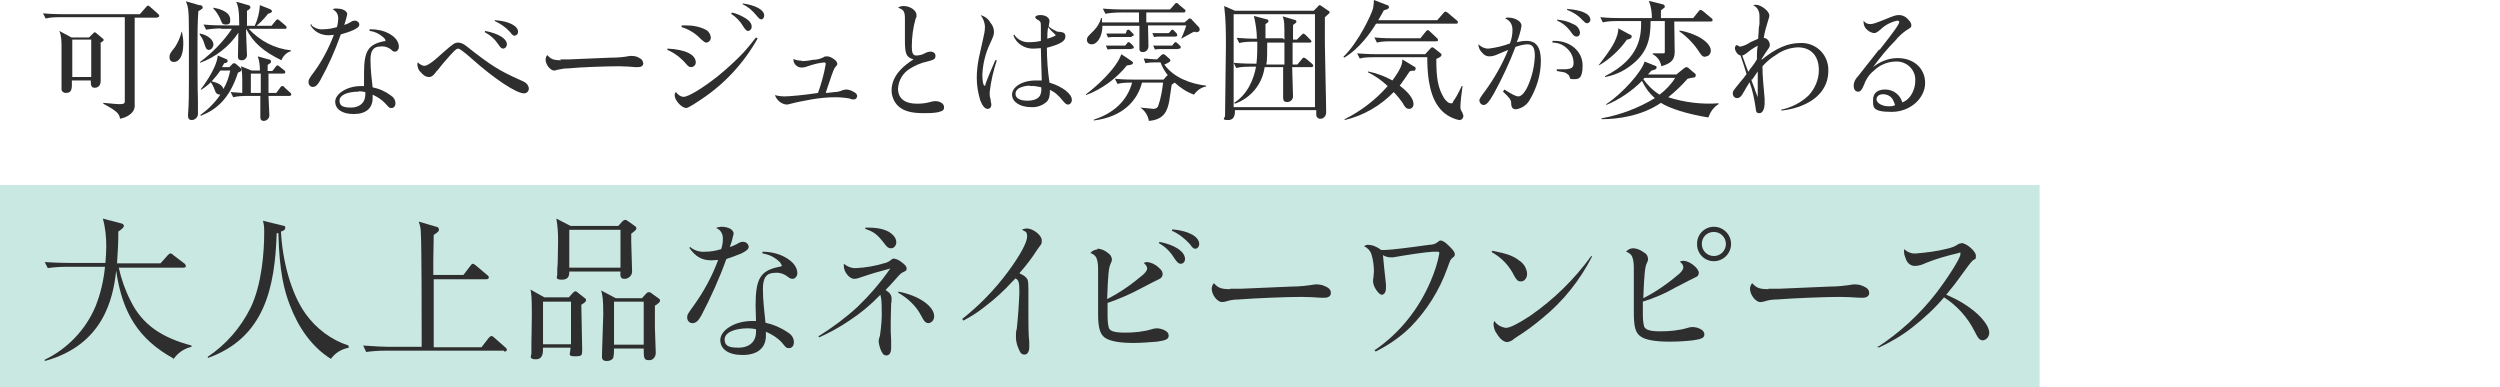 <?xml version="1.0" encoding="UTF-8"?>
<svg id="_レイヤー_1" data-name="レイヤー 1" xmlns="http://www.w3.org/2000/svg" version="1.1" viewBox="0 0 581 90">
  <defs>
    <style>
      .cls-1 {
        fill: #c9e8e2;
      }

      .cls-1, .cls-2 {
        stroke-width: 0px;
      }

      .cls-2 {
        fill: #2e2e2e;
      }
    </style>
  </defs>
  <g id="_グループ_434" data-name="グループ 434">
    <rect id="_長方形_120" data-name="長方形 120" class="cls-1" y="43" width="474" height="47"/>
    <g id="_グループ_260" data-name="グループ 260">
      <path id="_パス_869" data-name="パス 869" class="cls-2" d="M36.7,4.1h-5.4c0,1.6,0,20.3,0,20.7-.2,1.7-2,2.5-3.4,2.8-.2-1-.3-1.6-3.9-3.5v-.2c.4,0,2.8.3,3.6.3s1.3,0,1.4-.5c0-.4,0-6.4,0-7.4,0-2,0-10.5,0-12.3h-14.8c-1.2,0-2.4,0-3.6.3l-.6-1.2c2.1.2,4.4.2,4.7.2h17.8l1.4-1.6c.2-.2.3-.4.5-.4s.3.2.5.3l1.8,1.6c.2.2.3.3.3.5,0,.3-.3.3-.5.3M23.4,10c0,.9,0,3.7,0,4.6s0,3.6,0,4.2c0,1.5-1.1,1.6-1.4,1.6-.9,0-.9-.8-.9-1.7h-4.4c0,1.6.2,2.9-1.4,2.9-.5,0-.9-.3-1-.7,0,0,0-.1,0-.2,0-.2,0-1.4,0-1.6,0-3.1,0-5.5,0-8,0-1.3,0-2.7-.5-3.9l2.8,1.5h4.1l.8-.8c.2-.2.4-.4.5-.4s.2,0,.5.3l1.2,1c.2.2.4.3.4.5s-.5.5-1.1.9M21.2,9.2h-4.4v8.7h4.4v-8.7Z"/>
      <path id="_パス_870" data-name="パス 870" class="cls-2" d="M42.3,7.5c.2.9.3,1.7.3,2.6,0,3.2-1.1,4.3-2.2,4.3-.6,0-1-.4-1-1,0,0,0-.1,0-.2,0-.6.1-.8,1.3-2.3.7-1.1,1.2-2.3,1.5-3.5h.2ZM46.5,1.2c.3,0,.6.2.6.5s0,.3-1,.9c-.2,2.6-.2,5.3-.2,7.9,0,4.9,0,9.5.1,13,0,.8,0,2.2,0,3,0,.7-.6,1.3-1.3,1.4,0,0,0,0-.1,0-.5,0-.9-.2-.9-1s0-.2,0-.3c.2-2.4.2-5.1.2-7.5s0-10.3,0-12c0-5-.2-5.6-.7-6.8l3.1.9ZM46.5,7.8c2,.4,3.1,1.6,3.1,2.5,0,.6-.4,1.2-1,1.3,0,0,0,0,0,0-.7,0-.8-.5-1.2-1.7-.2-.7-.6-1.3-1-1.9v-.2ZM46.6,26.7c1.8-1.3,3.4-2.9,4.6-4.7-.5,0-.9-.2-1.1-.6-.3-.8-.6-1.6-1.1-2.3-.7.7-1.5,1.3-2.3,1.8v-.2c0,0,3.7-4.7,3.9-7.8l1.9.8c.2,0,.4.2.4.5s-.2.4-.8.5c-.2.4-.3.5-.5.9h1.7l.6-.6c.1-.2.3-.3.6-.3.2,0,.3.2.5.3l.8.7c.1.1.3.3.3.5,0,.4-.4.5-.8.7-2,6.2-5.1,8.6-8.6,10l-.2-.2ZM51.5,6.6c-1.2,0-2.4.1-3.6.3l-.6-1.2c1.9.2,3.8.2,4.6.2h3.7c0-3.8-.3-4.5-.7-5.5l2.8.8c.2,0,.5.2.5.5s-.4.6-.8.8c0,.4,0,2.1,0,2.4v1.1h1.8c.7-1.5,1.1-3.1,1.2-4.8l2.3.9c0,0,.5.2.5.5s-.3.4-.9.6c-.8,1-1.7,2-2.7,2.8h3.5l.9-1.1c.2-.2.3-.4.5-.4s.3.2.5.3l1.3,1.1c.1.1.3.2.3.5s-.2.3-.5.3h-8.3c2.6,2.8,6,4.6,9.8,5v.2c-1,.3-1.8,1.1-2.2,2.1-4.1-2-6.5-4-8.2-7.3v1.2c0,.8.2,4.2.2,4.9,0,.7-.6,1.3-1.3,1.2,0,0,0,0,0,0-.8,0-.8-.6-.8-.9,0-.8.1-4.7.1-5.5-2.1,3.2-5.3,5.7-8.9,7v-.2c2.8-2.1,5.4-4.7,7.4-7.7h-2.7ZM51.2,16.4c-.6.9-1.3,1.7-2,2.5.7.2,2.5.6,2.7,1.8.8-1.3,1.3-2.8,1.6-4.3h-2.3ZM49.7,1.8c3.2.6,3.8,1.9,3.8,2.7s0,1.2-1,1.2-.9-.4-1.4-1.5c-.4-.8-.9-1.6-1.5-2.2v-.2ZM63.4,16.4l.6-.8c.2-.2.3-.4.4-.4s.3,0,.6.3l1,.8c.2.1.3.3.3.5,0,.3-.3.3-.5.3h-3.4c0,1.2,0,1.5,0,4.5h1.8l.9-1.2c.1-.2.3-.4.5-.4s.3,0,.5.3l1.3,1.2c.2.1.3.3.3.5s-.3.3-.5.3h-4.8c0,.5.2,4.2.2,4.5,0,.7-.6,1.3-1.3,1.3,0,0,0,0,0,0-.8,0-.8-.6-.8-1s0-4.1,0-4.8h-2.7c-1.2,0-2.4,0-3.6.3l-.6-1.2c1.1.1,1.4.1,2.7.2v-2.4c0-1.3,0-2.6-.3-3.8l2.5,1h1.9c0-1.1-.1-2.2-.5-3.3l2.5.7c.3,0,.6.2.6.5s-.2.4-.8.8c0,.5,0,.9,0,1.4h1ZM60.6,21.6c0-1.1,0-3.1,0-4.5h-2.3v4.5h2.3Z"/>
      <path id="_パス_871" data-name="パス 871" class="cls-2" d="M72.4,5.9c.8.7,1.8,1,2.8.9,1,0,2.1-.2,3.1-.5.2-.7.3-1.4.3-2.1,0-.9-.5-1.7-1.3-2,.3-.2.7-.3,1.1-.2,1.3,0,2.3.6,2.3,1.3-.2.9-.4,1.7-.7,2.5.4-.1.8-.3,1.2-.5.8-.5.9-.5,1.3-.5.5,0,1,.4,1,.9,0,.5-.4.8-1.4,1.3-.9.4-1.9.7-2.9,1-1.3,3.7-2.9,7.3-4.8,10.7-.6,1.1-1.1,1.5-1.7,1.5-.6,0-1-.5-1-1.1,0-.5,0-.7,1.3-2.4,1.9-2.6,3.4-5.5,4.6-8.6-.4,0-.8.1-1.2.1-1.8,0-3.4-.8-4.3-2.4l.3-.2ZM86.1,6.8c1.5,0,3,.3,4.3,1,1.5.8,2.3,1.9,2.3,3.1,0,.5-.3,1-.8,1.1,0,0,0,0-.1,0-.3,0-.6-.1-.8-.4-.7-.6-1.6-.9-2.5-.8-1.7,0-2.4.9-2.4,3.1s.3,4.8.5,6.4c1.5.3,2.9.9,4.1,1.8.7.4,1.2,1.1,1.2,1.9,0,.7-.4,1.1-.9,1.1s-.5,0-1.4-1c-.8-.9-1.9-1.6-3-2.1,0,.3,0,.5,0,.8,0,2.4-1.6,3.7-4.4,3.7s-4.3-1.2-4.3-2.9,2.6-3.6,6-3.6c.2,0,.5,0,.7,0,0-2.2,0-2.5,0-2.9,0-5.2.9-6.7,4.5-7.5.4,0,.5-.1.5-.2-.1-.3-.3-.6-.6-.8-.9-.8-2-1.3-3.1-1.4v-.4ZM83.4,21.3c-2.7,0-4.5.8-4.5,2.1s1,1.6,2.7,1.6,3.3-.9,3.3-3.1v-.5c-.5-.1-1-.2-1.5-.2"/>
      <path id="_パス_872" data-name="パス 872" class="cls-2" d="M98.6,15.3c.7,0,1.9-.8,4.5-3.2,2.3-2,2.6-2.2,3.4-2.2.7,0,1.4.4,2,.9,5.7,4.5,7.5,5.6,12.4,7.8,1.2.5,1.4.7,1.7,1.1.2.3.3.6.3.9,0,.6-.5,1.1-1.1,1.1,0,0,0,0,0,0-1.8,0-6.8-3.3-12.1-8q-2.7-2.4-3.2-2.4c-.5,0-1,.5-3.5,3.4-.2.3-.7.8-1.2,1.5-.3.3-.5.5-.6.7-.6.8-1,1-1.5,1-.8,0-1.4-.5-1.9-1.1-.5-.4-.7-1-.8-1.7,0-.2,0-.4.1-.6.4.4.9.7,1.4.8M112.8,7.2c3.1.6,5,1.8,5,3.1,0,.5-.3.9-.8,1,0,0,0,0,0,0-.4,0-.7-.2-1.2-1-.8-1.2-1.8-2.1-3.1-2.8v-.3ZM115.1,4.7c3.1.2,5.3,1.3,5.3,2.7,0,.5-.3.8-.8.9-.3,0-.5-.1-1.1-.9-1-1.1-2.2-1.9-3.5-2.5v-.3Z"/>
      <path id="_パス_873" data-name="パス 873" class="cls-2" d="M130.2,13.8c.5,0,1.2,0,2.1,0q2.4-.1,9.6-.4c1.5,0,3-.1,4.5-.4.1,0,.3,0,.5,0,.7,0,1.3.2,1.9.6.4.2.6.6.7,1.1,0,.6-.5.9-1.2.9-.2,0-.4,0-.6,0-1.3-.1-2.5-.2-3.8-.2-2.8,0-9,.2-11.9.5-.8,0-1.5.1-2.3.3-.3,0-.6.2-.9.2-.9,0-2-1.4-2-2.5,0-.4.1-.8.4-1.1.8.9,1.3,1.2,3.2,1.2"/>
      <path id="_パス_874" data-name="パス 874" class="cls-2" d="M155.2,11.3c4.1.2,6.5,1.4,6.5,3.2,0,.6-.5,1.1-1.1,1.1-.4,0-.7-.2-1.1-.7-1.2-1.4-2.7-2.6-4.4-3.3v-.3ZM176.1,8.9c-3.2,5.7-7.6,10.5-13,14.1q-3.1,2.1-3.6,2.1c-1.1,0-2.7-1.8-2.7-2.9,0-.3,0-.6.3-.8.4.6,1.1,1.1,1.8,1.1,1.1,0,4.5-2.1,7.8-4.7,2.1-1.7,4.2-3.6,6.1-5.6.9-1,1.4-1.6,2.9-3.5l.3.2ZM158.5,5.9c.4,0,.7,0,.9,0,1.7,0,3.3.3,4.8,1.1.6.4.9,1,1,1.7,0,.6-.4,1.1-1,1.2,0,0,0,0,0,0-.4,0-.6-.2-1.3-.8-1.2-1.3-2.8-2.3-4.5-2.8v-.3ZM170,2.9c1.1.2,2.2.7,3.2,1.3,1,.6,1.5,1.3,1.5,2,0,.5-.3.9-.8,1,0,0,0,0,0,0-.4,0-.6-.2-1.2-1.1-.7-1.2-1.7-2.2-2.8-2.9l.2-.2ZM172.6.8c3,.4,5,1.5,5,2.8,0,.5-.3.9-.7.9,0,0,0,0,0,0-.3,0-.5-.2-1.1-.9-.9-1.1-1.9-2-3.2-2.6v-.3Z"/>
      <path id="_パス_875" data-name="パス 875" class="cls-2" d="M186.2,14.2c.9,0,1.8-.1,2.7-.3.9,0,1.7-.2,2.5-.6.2-.2.5-.2.8-.2.7,0,1.3.4,1.8.8.3.2.5.5.6.9,0,.3-.2.5-.4.7q-.4.3-1.4,3.4c-.3.9-.5,1.4-.9,2.7q.4,0,2-.2c.7,0,1.4-.2,2.1-.5.2,0,.4-.1.6-.1.6,0,1.2.2,1.7.5.6.3.9.6.9,1,0,.4-.3.8-.7.8,0,0,0,0-.1,0-.3,0-.6,0-.9-.2-1.1-.2-2.3-.3-3.4-.3-1.9,0-3.7.2-5.5.5-1.7.3-3.7.7-4.8,1-.3.1-.7.2-1,.2-1.2-.1-2.3-1-2.7-2.2.7.2,1.5.3,2.3.3,1,0,4.5-.3,7.7-.8.8-2.2,1.4-4.4,1.8-6.7,0-.2,0-.3-.3-.4,0,0,0,0,0,0-1.2.1-2.4.4-3.6.8-.5.2-1.1.4-1.7.4-1,0-1.9-.8-1.9-1.8,0,0,0-.2,0-.2.6.3,1.3.4,2,.4"/>
      <path id="_パス_876" data-name="パス 876" class="cls-2" d="M210,1.4c1.5,0,3,1,3,2.1,0,.3,0,.6-.2.8-.6,2.1-.9,4.3-.9,6.6,0,1.4.3,2,1,2,.8,0,1.5-.2,2.2-.6.4-.2.8-.3,1.2-.3.6,0,1.1.4,1.1.9,0,0,0,0,0,.1,0,.7-.3.9-1.9,1.3-1.5.3-2.8.9-4.1,1.7-1.6,1-2.6,2.7-2.7,4.6,0,2.3,1.6,3.5,4.4,3.5,1.1,0,2.1-.1,3.1-.4.4-.1.7-.2,1.1-.2,1.2,0,2.1.6,2.1,1.4s-.4.9-1.5,1.2c-1.1.2-2.2.2-3.3.2-2.8,0-4.6-.5-5.8-1.6-1-.9-1.6-2.3-1.6-3.7,0-1.8.8-3.4,2-4.7.9-1,2-1.8,3.1-2.5-1.7-.5-2-1.2-2-4.5s0-.1,0-2.2c0-.5,0-2.1,0-2.8,0-1.6-.3-2.1-1.6-2.5.4-.3.8-.4,1.3-.4"/>
      <path id="_パス_877" data-name="パス 877" class="cls-2" d="M231.7,13.9c-.8,2.4-1.4,4.9-1.7,7.5,0,.6,0,1.1.2,1.6,0,.4.1.8.2,1.2,0,.7-.3,1.1-.9,1.1s-1.2-.7-1.7-2c-.5-1.7-.8-3.4-.8-5.2,0-1.6.2-3.2.5-4.7.2-.9.2-1,1-4.5.2-.9.4-1.7.4-2.6,0-1-.4-2-1-2.8,1,.3,1.8.9,2.3,1.8.5.6.8,1.3.8,2.1,0,.6-.1,1-.9,2.7-1.1,2.3-1.7,4.8-1.8,7.3,0,1.4.2,2.5.5,2.5s.2,0,.2-.3c.3-.9,1.5-3.8,2.3-5.6h.4ZM235.8,8.2c.8,1.1,2.1,1.7,3.5,1.6.9,0,1.8-.1,2.6-.3v-1.6c0-.4,0-.8,0-1v-.6c0-1.2,0-1.3-.9-1.8-.2-.1-.4-.3-.4-.5,0-.3.5-.5,1.2-.5,1.2,0,2.1.6,2.1,1.4,0,.2,0,.4-.1.6,0,.3,0,.3-.1.6.5.5,1.1.8,1.7,1.1.3.2.6.2.9.2,1,.1,1.3.4,1.3,1.1,0,1.1-1.3,1.8-4.3,2.6,0,2.7.2,5.4.6,8.1,3,.9,5.2,2.6,5.2,4,0,.6-.4,1.1-.9,1.1,0,0,0,0,0,0-.4,0-.6-.2-1.3-1-.8-1-1.7-1.9-2.9-2.4,0,1.6-.2,2-.6,2.6-1,1-2.4,1.5-3.8,1.4-2.5,0-4.4-1.2-4.4-2.9s2.2-3.3,5.5-3.3c.5,0,.9,0,1.4,0-.1-4-.2-6.5-.2-7.5-.5,0-1.1.1-1.6.1-2.1.1-4.1-1.1-4.8-3.1l.3-.2ZM239.4,19.9c-.9,0-1.8.2-2.6.6-.5.3-.8.8-.8,1.3,0,1,1,1.6,2.7,1.6s2.6-.5,3-1.2c.2-.4.3-.9.3-1.3,0-.1,0-.6,0-.6-.9-.2-1.8-.4-2.7-.3M245.3,8.2c0,0,0-.2-.3-.4-.5-.5-.8-.7-1.4-1.5-.2.9-.2,1.8-.2,2.7,1.3-.4,2-.7,2-.9"/>
      <path id="_パス_878" data-name="パス 878" class="cls-2" d="M261.9,15.2c-2.5,3.1-5.8,5.5-9.5,6.9v-.2c2.4-1.8,7-5.9,8.2-9.3l2.4,1.6c.2.2.3.2.3.4,0,.4-.5.5-1.4.6M278.1,7.4c-.2,0-.3,0-.7,0-.4.2-2.4,1.3-2.9,1.6h0c.3-.7.8-1.8,1.2-3.1h-8.9c0,.7.1,4.1.1,4.8,0,.7-.4,1.3-1.1,1.4,0,0-.2,0-.2,0-.8,0-.8-.5-.8-.8s0-1.2,0-1.4c0-1.1,0-1.6,0-3.9h-8.6c0,2.5-1.2,4.3-2.5,4.3-.6,0-1.1-.4-1.1-1,0,0,0,0,0,0,0-.7.3-.9,1.6-2.2.8-.8,1.4-1.8,1.7-2.9h.2c0,.4,0,.5,0,1h8.6v-2.3h-4.3c-1.2,0-2.4.1-3.5.3l-.6-1.2c2.4.2,4.2.2,4.6.2h11l1-1.1c.1-.2.3-.4.5-.4.2,0,.4.1.5.3l1.3,1.1c.2.1.3.2.3.5,0,.3-.3.3-.5.3h-8.6v2.3h8.9l.6-.5c.3-.3.4-.4.6-.4.2,0,.4.1.5.3l1.6,1.7c.2.2.2.4.2.6,0,.5-.5.6-1.1.6M277.5,22c-1.7-.6-3.2-1.6-4.5-2.8-.2.1-.3.2-.7.5-.1.6-.5,3.4-.6,4-.4,1.7-.9,4.1-4.7,4.4-.2-1.2-.9-2.4-2-3.1h0c1,.1,2.1.2,3.1.3.5,0,1-.3,1.1-.8.6-1.7.9-3.5,1.1-5.3h-4.9c-1.1,4.3-4.6,8-11.2,8.8v-.2c4.7-1.5,7.8-4.5,8.9-8.6-1.2,0-2.3,0-3.4.3l-.6-1.2c1.9.2,3.8.2,4.7.2h6.6l.7-.8c0,0,.2-.2.3-.2-.7-.9-1.3-1.9-1.7-3h-1.1c-.8,0-1.6,0-2.4.2l-.4-1.1c.8,0,2.1.2,3.1.2l.8-.8c.2-.2.4-.4.6-.4s.3,0,.5.2l.8.7c.2.2.4.3.4.5,0,.3-.2.5-1.4,1,2.1,3,6.1,4.5,9.7,4.9v.2c-1.2.2-2.2,1-2.9,2M263,8.6h-4c-.5,0-1,0-1.5.1l-.4-.9c1.2,0,2.2,0,2.3,0h2.2l.2-.5c0-.2.2-.4.4-.4s.2,0,.5.3l.5.5c.2.2.3.3.3.4,0,.2-.2.3-.5.3M263,11.4h-4.1c-.5,0-1,0-1.5.1l-.4-.9c1.1,0,2,0,2.3,0h2.2l.4-.5c.1-.2.2-.3.4-.3s.2.1.5.3l.5.5c.1.1.2.3.2.4,0,.3-.2.3-.5.3M273,8.5h-3.3c-.5,0-1,0-1.5.1l-.4-.9c1.2,0,1.9,0,2.3,0h1.5l.4-.4c.1-.2.3-.4.5-.4s.3.2.5.4l.4.4c.1.1.2.3.2.5,0,.2-.2.3-.5.3M273.9,11.4h-4c-.5,0-1,0-1.5.1l-.4-.9c.9,0,1.8,0,2.3,0h2.1l.4-.5c.2-.3.3-.3.4-.3.2,0,.2.1.5.3l.5.5c.2.1.2.3.2.4,0,.3-.2.3-.5.3"/>
      <path id="_パス_879" data-name="パス 879" class="cls-2" d="M305.2,2.6l1-1c.2-.2.3-.4.5-.4s.2.1.4.2l1.6,1.1c.2,0,.3.2.3.4,0,.2-.8.8-1.1,1.1v6.2c0,2.1.3,13.4.3,15.9,0,.8-.5,1.4-1.2,1.5,0,0-.2,0-.2,0-.5,0-.9-.4-.9-.9,0,0,0,0,0,0,0-.2,0-1,0-1.1h-18.9c0,.6.1,2.3-1.6,2.3s-.7-.5-.7-1c0-2.5.2-13.8.2-16,0-3.2,0-6.3-.4-9.5l2.5,1.1h18.4ZM286.7,24.9h18.9V3.3h-18.9v21.6ZM298.5,9.2c0-4.1,0-4.2-.4-5.4l2.7.8c.2,0,.5.2.5.4s-.2.4-.8.8c0,.3,0,3.2,0,3.4h.9l1-1c.2-.2.4-.4.5-.4s.4.2.5.3l1.1,1.1c0,0,.3.3.3.4,0,.3-.3.3-.5.3h-3.9c0,.8,0,4.7,0,5.1h1.1l1-1.2c.2-.2.3-.4.5-.4.2,0,.4.2.6.3l1.3,1.1c.2.2.3.3.3.5s-.2.3-.5.3h-4.4c0,1.4.2,5.6.2,6.8,0,.8-.7,1.4-1.5,1.3,0,0,0,0,0,0-.8,0-.8-.7-.8-1.2,0-1.1,0-5.9,0-6.9h-4.3c-.5,3.9-3.2,7.2-6.9,8.5l-.2-.2c3.2-2,4.6-5.6,5.1-8.4h-1c-1.2,0-2.4,0-3.6.3l-.6-1.2c2.2.2,4.1.2,4.7.2h.6c.2-1.7.2-3.4.2-5.1h-.6c-1.2,0-2.4,0-3.6.3l-.6-1.2c1.5.1,2.7.2,4.7.2,0-1.8-.3-3.6-.7-5.3l3,.8c.2,0,.4.2.4.4,0,.3-.4.5-.7.7v3.3h4ZM294.5,9.9c0,2.3,0,4.1-.2,5.1h4.2c0-.3,0-4.5,0-5.1h-4.1Z"/>
      <path id="_パス_880" data-name="パス 880" class="cls-2" d="M338.1,5.5h-18.3c-1.1,1.8-3.7,5.7-7.4,7.9l-.2-.2c3.5-3.3,6.7-10.2,6.9-11.3.1-.6.2-1.2.2-1.9l3.1,1.2c.2,0,.4.2.4.5s-.4.5-1.2.7c-.4.7-.7,1.3-1.3,2.3h13.7l1.4-1.6c.2-.2.3-.4.5-.4s.3.1.6.3l2,1.7c.2.1.3.2.3.5s-.2.3-.5.3M328.5,16.4c-.1,0-.8.1-.9.2-.7,1.1-1.5,2.2-2.3,3.3.6.5,3.2,2.4,3.2,4.3,0,.6-.4,1.1-1,1.1,0,0,0,0,0,0-.8,0-1.1-.6-1.6-1.5-.6-.8-1.2-1.6-2-2.4-3.1,3.2-7.1,5.5-11.4,6.5v-.2c3.8-1.9,7.2-4.5,10-7.7-1.4-1.3-2.9-2.4-4.6-3.2v-.2c2,.4,3.9,1.1,5.7,2.1,2.2-3,2.3-4,2.3-4.9l2.8,1.7c.2,0,.3.3.3.5,0,.2-.2.4-.4.5,0,0,0,0,0,0M339.1,27.9c-1.9-.4-3.7-1.5-4.8-3.1-2.5-3.3-2.6-8.9-2.6-11.5h-12.2c-1.2,0-2.4,0-3.5.3l-.6-1.2c2.5.2,4.3.2,4.7.2h11.1l1.2-1.3c.2-.2.3-.3.5-.3s.3.2.4.2l1.5,1.2c.2.1.2.2.2.4,0,.4-.8.7-1.2.9,0,4.6.4,6.8,1.8,9.1,0,0,.8,1.2,1.5,1.2s.4,0,.6-.4c.8-1.1,1.4-2.3,2-3.6h.2c-.2,1.2-.5,3.9-.5,4.7,0,.4,0,.8.3,1.2.2.3.3.7.4,1,0,.5-.3.9-.8,1,0,0,0,0,0,0M333.7,9.6h-10.2c-1.2,0-2.4,0-3.5.3l-.6-1.2c1.9.2,3.8.2,4.7.2h6l1.2-1.5c.2-.2.3-.4.5-.4.2,0,.4.2.5.3l1.6,1.5c.2.2.3.3.3.5,0,.3-.2.3-.5.3"/>
      <path id="_パス_881" data-name="パス 881" class="cls-2" d="M349.6,20.8c1.9,1.2,2.7,1.6,3.3,1.6s1.5-.8,2.3-2.7c.9-2.1,1.4-4.4,1.5-6.7,0-1.9-.5-2.7-1.7-2.7-.9,0-1.9.3-2.8.6-1.4,3.7-3.1,7.3-5,10.8-1.2,2.1-1.8,2.7-2.4,2.7-.6,0-1-.6-1-1.1q0-.4,1.3-2.1c2.2-3,4-6.2,5.4-9.6-.4.2-.8.3-2.4,1-.6.3-1.3.5-2,.5-.6,0-1.2-.3-1.6-.8-.5-.5-.8-1-.9-1.7,0-.1,0-.2,0-.3.6.6,1.4,1,2.3,1,1.7-.2,3.4-.6,5-1.2.4-1,.6-2.1.6-3.2,0-1.2-.6-2.2-1.7-2.6.3-.2.6-.3.9-.2.8,0,1.6.3,2.2.7.4.3.7.7.7,1.2-.2,1.3-.6,2.6-1.1,3.8.8-.2,1.5-.3,2.3-.3,2.2,0,3.3,1.5,3.3,4.6,0,3.3-1,6.5-2.7,9.3-.7,1.1-1.8,1.8-3.1,2-.7,0-1.1-.4-1.1-1.4,0-.8-.4-1.3-1.9-2.7l.2-.3ZM360.8,9.5c.2,0,.3,0,.5,0,3.7,0,6.5,2.5,6.5,5.7s-1,3.2-2.1,3.2-.7-.2-1.1-.9c-.3-.3-.7-.6-1.1-.7-.6-.1-1.1-.2-1.7-.3v-.4c.8,0,1.1,0,1.4,0,.7,0,1.4,0,2-.3.3-.2.5-.5.5-1.1,0-1.4-.6-2.7-1.7-3.6-.9-.8-2-1.2-3.2-1.2v-.4ZM362.1,4.6c1.2.1,2.4.4,3.5,1,.9.3,1.5,1.1,1.6,2,0,.5-.3.9-.8.9-.4,0-.7-.2-1.2-.9-.8-1.2-1.9-2.2-3.3-2.8v-.3ZM364.3,2.1c3.2.2,5.3,1.1,5.3,2.5,0,.4-.3.8-.8.8-.3,0-.5-.2-1.1-.8-1-1.1-2.2-1.8-3.5-2.3v-.3Z"/>
      <path id="_パス_882" data-name="パス 882" class="cls-2" d="M378.9,9c-.1,0-.5.2-.8.2-1.7,2.4-3.9,4.5-6.5,6h-.1c2.1-2.8,3.7-4.8,4.4-7.2.1-.5.2-.9.2-1.4l2.8,1.5c.2,0,.3.2.3.4,0,.2-.1.4-.3.4M397,27.3c-4.9-.8-9-2.1-11-3.4-4.4,3-9.8,3.8-13.8,3.8v-.2c4.4-.8,8.6-2.4,12.4-4.7-1.3-1.1-2.3-2.5-3-4-2.4,2.4-5.2,4.3-8.3,5.6v-.2c3.8-2.5,8.3-7.6,8.9-9.9l2.5,1c.2,0,.3.2.3.4,0,.5-.9.6-1.2.7-.4.5-.5.5-.8.9h6.6l1.6-1.3c.4-.3.5-.4.7-.4.2,0,.4.1.5.2l1.4,1.2c.2.1.3.3.3.5,0,.3-.2.5-.4.5-.3,0-1.1.2-1.5.3-1.4,1.6-2.9,3-4.5,4.3,3.8,1.2,7.8,1.7,11.7,1.4v.2c-1,.6-1.8,1.6-2.2,2.7M397.8,5h-8.7c0,2,.1,5.1.1,7.1s-1.1,2.7-3.1,3.3c-.2-1.2-.9-2.2-2-2.8v-.2c.8,0,1.5,0,2.1,0s.6,0,.7-.2c0-.2,0-2.3,0-3.1v-4.2h-3.3c0,4.3-.8,7.5-4.7,10.4-1.7,1.3-3.7,2.2-5.9,2.6v-.2c8.4-4.2,8.4-9.7,8.4-12.8h-5.3c-1.2,0-2.4,0-3.6.3l-.6-1.2c2.1.2,4.2.2,4.7.2h7.3c0-1.4-.2-2.7-.7-4l3.2.8c.2,0,.5.2.5.5s-.2.4-.4.5c-.2.2-.3.3-.5.4,0,.3,0,.6,0,.9v.9h7.5l1.2-1.5c.2-.2.3-.4.5-.4.2,0,.4.2.6.3l1.9,1.6c.2.1.3.2.3.5s-.3.3-.5.3M382.2,18.1c0,0-.2.2-.3.3,1,1.4,2.3,2.7,3.8,3.6,1.4-1.1,2.7-2.4,3.6-3.9h-7.1ZM396.4,13.2c-.8,0-.9-.2-1.9-1.7-1.1-1.6-2.6-3.1-4.2-4.2v-.2c3.5.5,7.3,2.6,7.3,4.7,0,.6-.4,1.2-1,1.3,0,0-.1,0-.2,0"/>
      <path id="_パス_883" data-name="パス 883" class="cls-2" d="M413.9,25.5c2.4-.5,4.6-1.6,6.4-3.3,1.5-1.6,2.4-3.7,2.4-5.9,0-3.3-1.8-5.3-4.9-5.3-1.9.1-3.6.7-5.1,1.8-1.2.7-2.2,1.6-3.1,2.6,0,2.4.2,4,.5,7.5,0,.3,0,.6,0,1,0,1.5-.5,2.4-1.2,2.4s-.8-.3-.9-1.3c-.3-2-.7-4-1.4-5.9-.2.3-1.1,1.8-1.6,2.7-.4.7-.8,1-1.3,1-.6,0-1-.5-1-1.1,0-.5,0-.5,1.7-2.6.7-.8,1-1.2,1.5-1.9-.1-.4-1.1-3.5-1.4-4.3-.4-.1-.8-.4-1-.8-.2-.3-.3-.6-.3-.9,0-.4.2-.7.4-.7s.2,0,.6.3c.1,0,.3,0,.4,0,.8-.2,1.5-.5,2.2-1,.6-.3,1.2-.5,1.8-.8q0-.5.1-1.4c0-.4,0-1.1.2-2,0-1.1,0-1.5,0-1.9,0-1.1-.5-2.1-1.5-2.5.2,0,.4-.1.6-.1,1.3,0,3.2,1.5,3.2,2.5,0,.4-.2.8-.3,1.2-.4,1.3-.8,2.6-1,4,.8.1,1.3.7,1.4,1.5,0,.5,0,.6-.6,1.4,0,0-.5.7-1.3,2v.2c3.3-2.7,6.1-3.9,8.9-3.9,3.5-.2,6.4,2.4,6.6,5.9,0,.2,0,.4,0,.6,0,3.4-2,6.2-5.6,7.8-1.7.8-3.5,1.2-5.3,1.4v-.4ZM406.5,11.9c-1,.8-1.2.9-1.6,1,.8,2.2,1,2.8,1.4,3.8q.2-.4,1-1.4c.4-.5.7-1,1-1.5,0-.8,0-2.4.2-3.2-.7.4-1.4.8-2,1.3M407,18.5c.2.6.3.9.7,1.9.3,1,.5,1.3.8,2.2q0-.7,0-2.2c0-.6,0-1.5,0-2.8q0-.5,0-1c-.5.8-1.1,1.6-1.3,1.9"/>
      <path id="_パス_884" data-name="パス 884" class="cls-2" d="M436.8,11.6c3.7-4.7,4.5-5.9,4.6-6.5,0-.2-.2-.3-.5-.3-1.4.3-2.8,1-3.8,2-.8.7-1.2.9-1.6.9-.7-.1-1.4-.5-1.9-1.1-.3-.4-.5-.9-.5-1.4,0-.1,0-.3,0-.4.3.5.9.8,1.5.8.7,0,1.2-.2,3.5-1.1,1.9-.8,2.5-1,3.2-1,1,0,1.8.5,2.4,1.3.3.3.5.7.5,1.1,0,.4-.2.6-1.1,1.1-1,.7-1.9,1.5-2.6,2.4-1.9,1.9-3.6,4-5.2,6.2,1.6-1.3,3.6-2.1,5.7-2.1,3.8,0,6.4,2.4,6.4,5.8s-3.3,6.7-7.8,6.7-4.3-1.1-4.3-2.8,1.2-2.4,2.8-2.4c1.9,0,3.5,1.2,4,3,.8-.3,1.4-.8,1.9-1.5.7-1,1.1-2.2,1.1-3.4.2-2.4-1.6-4.4-4-4.6-.2,0-.3,0-.5,0-1.9,0-3.8.8-5.2,2.2-1,.8-1.8,2-2.2,3.2-.5,1.2-.8,1.6-1.4,1.6s-1-.5-1-1.4c0-.9.5-1.7,1.1-2.3l4.8-6.1ZM440.4,24.4q0-.1-.3-.8c-.2-.6-.6-1.1-1.2-1.4-.4-.2-.8-.3-1.3-.3-.9,0-1.5.5-1.5,1.2s1.1,1.6,2.8,1.6c.5,0,.9,0,1.4-.2,0,0,0,0,0,0"/>
    </g>
    <g id="_グループ_261" data-name="グループ 261">
      <path id="_パス_885" data-name="パス 885" class="cls-2" d="M40.3,83.3c-8-4.4-11.9-10.5-13.3-20.4-.7,6.5-3,17.3-16.6,21v-.3c5.2-2.5,9.5-6.9,11.8-12.4,1.2-3,1.9-6.1,2.2-9.2h-8.9c-1.5,0-2.9.1-4.4.3l-.7-1.4c2.9.2,5.5.2,5.7.2h8.4c.1-1.3.2-2.6.2-3.8,0-2.2-.2-4.4-.8-6.5l4.2,1.1c.3,0,.7.3.7.6s-.5.8-1.3,1.3c0,2.4-.1,4.7-.3,7.4h10.1l1.7-1.9c.2-.2.4-.4.6-.4.3,0,.5.2.7.4l2.5,1.9c.2.1.3.3.4.6,0,.4-.4.4-.6.4h-15c.6,2.7,1.5,5.3,2.8,7.8,2.7,5.5,7.3,8.5,14.1,10.3v.3c-1.7.4-3.2,1.4-4.2,2.9"/>
      <path id="_パス_886" data-name="パス 886" class="cls-2" d="M81.1,80.8c-1.7.3-3.2,1.2-4.2,2.6-4.5-2.8-7.6-7.4-9.5-12.4-1.3-3.3-2.5-7.8-2.7-16.8-.1,0-.2,0-.4,0-.4,12.6-2.8,24.3-16,29v-.3c4.2-2.8,7.6-6.7,9.9-11.3,2.7-5.5,3.2-13.3,3.2-17.5,0-.9,0-1.9-.3-2.8l4.5,1.1c.6.1.7.2.7.5,0,.6-.6.8-1,.9.3,6.4,2.2,14.2,5.7,19.1,2.5,3.5,6,6.1,10,7.4v.3Z"/>
      <path id="_パス_887" data-name="パス 887" class="cls-2" d="M117.1,81.5h-27.6c-1.5,0-2.9.1-4.4.3l-.7-1.5c2.5.2,5.1.3,5.7.3h7.9c0-6.9,0-23-.2-26.6,0-.9-.2-1.7-.5-2.5l4.1,1.2c.2,0,.6.2.6.6s0,.5-1.2,1.3c0,.9-.1,4.9-.1,5.8v3.5h7l1.6-2.1c.2-.3.4-.5.6-.5s.4.2.7.4l2.6,2.2c.2.1.4.3.4.6s-.3.4-.6.4h-12.2v9.3c0,.4,0,4.8,0,6.5h11.1l1.7-2.2c.3-.3.4-.4.6-.4.3,0,.5.2.7.4l2.5,2.2c.2.2.4.3.4.6,0,.3-.3.4-.6.4"/>
      <path id="_パス_888" data-name="パス 888" class="cls-2" d="M135.1,70.9c0,1.6.2,8.9.2,10.3s0,1.6-1.7,1.6-1.1-.4-1-2h-6.4c0,1.2,0,2.7-1.7,2.7s-1-.9-1-1.3,0-2,0-2.3c0-1.7.1-4,.1-6.6,0-4.3-.1-4.8-.3-6l3.2,1.8h5.7l.9-1c.2-.2.4-.4.6-.4.3,0,.5.2.7.4l1.4,1.1c.3.2.4.3.4.6s-.4.6-1.2,1.1M132.7,70.1h-6.5v9.9h6.5v-9.9ZM146.7,54.3c0,.5,0,1.1,0,1.9s.2,6,.2,6.9c0,.9-.8,1.7-1.7,1.7,0,0,0,0-.1,0-.9,0-1-.6-.9-1.7h-11.9c0,.7,0,1.9-1.7,1.9s-1.1-.7-1.1-1.1c0-.7,0-1.8.1-2.5,0-.9.1-3.3.1-5.5,0-1.7-.1-3.4-.4-5.1l3.3,1.7h11.1l.9-1c.2-.2.4-.4.7-.4.2,0,.4.1.8.4l1.4,1c.2.1.4.3.4.6,0,.3-.5.7-1.2,1.2M144.2,53.4h-11.9v8.8h11.9v-8.8ZM152.2,70.9v5.3c0,.2.2,5.6.2,5.8,0,.8-.5,1.6-1.3,1.7-.1,0-.3,0-.4,0-1.1,0-1.1-.7-1.1-2.7h-6.9c0,.7,0,1.5-.2,2.2-.3.5-.9.7-1.5.7-1.1,0-1.1-.7-1.1-1.1,0-1.6.3-8.4.3-9.8,0-3.7-.2-4.5-.5-5.5l3.4,1.8h6.1l.9-1c.3-.3.4-.4.7-.4.3,0,.6.2.8.4l1.4,1c.2.1.4.3.4.6,0,.3-.5.7-1.1,1.1M149.6,70.1h-6.9v10h6.9v-10Z"/>
      <path id="_パス_889" data-name="パス 889" class="cls-2" d="M160.4,57.4c.9.8,2.2,1.2,3.4,1.1,1.3,0,2.5-.2,3.8-.6.3-.8.4-1.7.4-2.5,0-1.1-.6-2.1-1.6-2.4.4-.2.9-.3,1.3-.3,1.6,0,2.8.7,2.8,1.6-.2,1-.5,2.1-.9,3.1.5-.1,1-.4,1.5-.6,1-.6,1.1-.6,1.6-.6.7,0,1.2.5,1.3,1.1,0,0,0,0,0,0,0,.6-.5,1-1.7,1.6-1.2.5-2.3.9-3.5,1.3-1.6,4.5-3.6,8.9-5.8,13.1-.7,1.3-1.3,1.8-2.1,1.8-.7,0-1.2-.6-1.2-1.3,0-.7.1-.8,1.6-2.9,2.3-3.2,4.2-6.7,5.6-10.5-.5,0-1,.1-1.5.1-2.3,0-3.7-.8-5.2-2.9l.3-.3ZM177.2,58.5c1.8,0,3.7.4,5.3,1.3,1.8,1,2.8,2.3,2.8,3.7,0,.6-.4,1.2-1,1.3,0,0,0,0-.1,0-.4,0-.8-.2-1-.4-.9-.7-1.9-1.1-3-1-2.1,0-2.9,1.1-2.9,3.8s.4,5.8.6,7.8c1.8.4,3.5,1.1,5.1,2.2.9.5,1.5,1.3,1.5,2.3,0,.8-.4,1.4-1.1,1.4s-.7-.1-1.7-1.3c-1-1.1-2.3-1.9-3.7-2.5,0,.3,0,.6,0,.9,0,2.9-2,4.5-5.4,4.5s-5.2-1.4-5.2-3.5,3.1-4.4,7.4-4.4c.3,0,.6,0,.9,0-.1-2.7-.1-3-.1-3.5,0-6.4,1.1-8.2,5.5-9.1.5-.1.6-.1.6-.3-.2-.4-.4-.8-.7-1-1.1-1-2.4-1.6-3.8-1.8v-.4ZM173.9,76.3c-3.3,0-5.5,1-5.5,2.6s1.2,1.9,3.3,1.9,4-1.1,4-3.7v-.6c-.6-.1-1.2-.2-1.8-.2"/>
      <path id="_パス_890" data-name="パス 890" class="cls-2" d="M190.3,78.1c3.2-2,6.3-4.3,9-6.8,2.8-2.7,5.4-5.7,7.6-8.9-2.3.6-5,1.4-6.7,2-.5.2-1.1.4-1.7.4-1.1,0-2.4-1.6-2.4-3,0-.2,0-.3,0-.5.9.7,1.9,1.1,3,1,2.1-.1,4.3-.5,6.3-1.1.6-.1,1.2-.4,1.7-.8.3-.3.4-.3.7-.3.6.1,1.2.4,1.7.8.8.6,1.2,1,1.2,1.5s-.1.5-1.1,1q-.4.2-2.2,2.3c-.3.3-.5.6-1.6,1.7,1,.6,1.4,1.2,1.4,2,0,.4,0,.8-.1,1.2,0,.7-.1,2.9-.1,4.5s0,2.7.1,4c0,.6,0,1.2,0,1.7,0,1.2-.4,1.8-1.1,1.8s-1-.5-1.4-1.5c-.2-.6-.4-1.3-.4-1.9q0-.3.3-1.2c.3-2.1.5-4.2.4-6.2,0-1.1,0-2.2-.3-3.3-2.2,2.3-4.6,4.3-7.2,6-2.2,1.5-4.6,2.8-7,3.9l-.3-.4ZM201.1,52.9h.7c2.8,0,4.7.6,5.8,1.8.4.4.7,1,.7,1.6,0,.7-.5,1.4-1.2,1.4,0,0,0,0-.1,0-.5,0-.9-.3-1.4-1-1.6-2.1-2.4-2.8-4.5-3.5v-.3ZM208.9,67.8c4.7.9,8.2,3.4,8.2,5.7,0,.8-.5,1.5-1.3,1.6,0,0,0,0,0,0-.6,0-1-.3-1.7-1.7-1.2-2.3-3.1-4.1-5.4-5.4l.2-.3Z"/>
      <path id="_パス_891" data-name="パス 891" class="cls-2" d="M223.4,74.3c4.1-3.2,7.8-7,10.9-11.2,2.8-3.8,4.4-6.8,4.4-8.1s-.4-1.1-1.2-1.6c.3-.2.8-.3,1.2-.3,1.4,0,3.4,1.6,3.4,2.7s0,.7-1.1,2.3c-1.2,1.9-2.6,3.7-4.1,5.4,1.1.5,1.7,1,1.9,1.5q.2.4.2,2c0,.5,0,1.5,0,3,0,1.3,0,2.1,0,3.2,0,1.6,0,4.7.2,6.3,0,.4,0,.8,0,1.1,0,1.1-.4,1.8-1.1,1.8s-1-.4-1.4-1.4c-.4-.9-.6-1.8-.6-2.8,0-.6,0-1.2.2-1.8.3-2.8.5-5.6.6-8.4,0-2.3-.1-2.9-.9-3.3-.2.2-.5.5-.7.7-2,2.2-4.2,4.2-6.6,6-1.5,1.2-3.1,2.2-4.8,3.1l-.3-.4Z"/>
      <path id="_パス_892" data-name="パス 892" class="cls-2" d="M255,57.8c.9,0,1.8.4,2.5,1,.5.3.9.9.9,1.5,0,.3,0,.4-.3,1-.4.8-.6,2.3-.8,8.2,3-1.5,5.8-3.5,8.4-5.7.6-.6.9-1,.9-1.4s-.2-.8-.8-1.3c.2-.1.5-.2.8-.2,1,.1,2,.6,2.7,1.3.7.6.9,1,.9,1.5,0,.5-.3.9-.7,1.1,0,0-1.6.8-1.8.9q-1.1.6-2.7,1.4c-2.4,1.3-5,2.4-7.6,3.3q0,1.7,0,2.5c0,1.1,0,2.2.3,3.3.3.8,1.4,1.1,3.8,1.1,2.1,0,4.2-.2,6.2-.8.3-.1.7-.2,1.1-.2.7,0,1.5.2,2.1.6.4.2.7.6.7,1.1,0,.8-.6,1.1-2.7,1.4-1.4.1-3.7.3-5.4.3-3.3,0-5.5-.4-6.7-1.2-1.1-.8-1.6-2.2-1.6-5.4s0-1.8,0-3.7c0-2.1,0-4.9,0-6.5,0-.9,0-1.8-.3-2.7-.2-.7-.8-1.2-1.5-1.4.4-.5,1-.8,1.6-.8M269.4,56.2c3.7.7,6,2.3,6,4,0,.6-.4,1.1-1,1.1-.5,0-.8-.3-1.5-1.3-.9-1.5-2.1-2.7-3.6-3.5l.2-.3ZM272.4,53.3c3.8.3,6.3,1.7,6.3,3.4,0,.6-.4,1.1-.9,1.1,0,0,0,0,0,0-.4,0-.6-.1-1.3-1.1-1.2-1.3-2.6-2.4-4.2-3.1l.2-.3Z"/>
      <path id="_パス_893" data-name="パス 893" class="cls-2" d="M285.8,67.1c.6,0,1.5,0,2.6,0q2.9-.1,11.7-.5c1.8,0,3.7-.2,5.5-.5.2,0,.4,0,.6,0,.8,0,1.6.3,2.3.7.5.3.8.7.8,1.3,0,.7-.6,1.1-1.5,1.1-.2,0-.5,0-.7,0-1.5-.1-3.1-.2-4.6-.2-3.4,0-11,.3-14.6.6-.9,0-1.9.1-2.8.4-.3.1-.7.2-1.1.2-1.1,0-2.4-1.7-2.4-3.1,0-.5.2-.9.5-1.3,1,1.1,1.6,1.4,3.9,1.4"/>
      <path id="_パス_894" data-name="パス 894" class="cls-2" d="M319.6,81.3c5.8-4,10.2-9.6,12.9-16,.9-2.1,1.6-4.2,2-6.4,0-.3-.1-.4-.4-.4-.1,0-.2,0-.4,0,0,0-.3,0-.7,0-1.9.1-6.4.8-9.2,1.3-.2,0-.5,0-.7,0-.6,0-1.2-.2-1.7-.5.1,1.2.2,1.9.3,3.1q.2,2.1.4,3.7c0,.3,0,.6,0,.8,0,1-.4,1.6-1,1.6s-2-1.8-2-3.1c0-.3,0-.6.1-1,0-.4.1-.9.1-1.3,0-1.4-.2-2.8-.6-4.1-.3-.8-.9-1.4-1.7-1.8.3-.2.6-.3.9-.3,1.1,0,2.2.5,3.1,1.2.3,0,.5,0,.8,0,1.3,0,6.1-.6,10.3-1.2.8,0,1.5-.2,2.1-.7.2-.2.4-.3.6-.3.5,0,1.1.4,2,1.3s1.3,1.4,1.3,1.9c0,.3-.1.5-.4.7-.4.3-.7.7-.8,1.1,0,0-.1.3-.2.5,0,.1-.2.5-.4,1.1-1.8,5-4.7,9.6-8.4,13.4-2.4,2.4-5.2,4.3-8.2,5.8l-.3-.4Z"/>
      <path id="_パス_895" data-name="パス 895" class="cls-2" d="M346.9,58.3c3.1.6,4.7,1.1,6.1,2.2,1.1.7,1.8,1.8,1.9,3.1,0,1-.6,1.8-1.4,1.8s-1-.3-1.6-1.3c-1.1-2.3-2.9-4.2-5.2-5.5v-.3ZM370,59.6c-2.8,5.5-6.7,10.4-11.5,14.3-1.9,1.6-3.9,3.1-6,4.4-.2.2-.5.3-.7.5-.4.4-1,.6-1.5.7-.8,0-1.7-.7-2.4-1.9-.5-.6-.7-1.3-.8-2.1,0-.3,0-.6.2-.9.6.9,1.5,1.4,2.6,1.6,1,0,2.8-.9,5.7-2.8,5.5-3.8,10.3-8.5,14.2-13.9l.4.2Z"/>
      <path id="_パス_896" data-name="パス 896" class="cls-2" d="M389.4,66.8c-2.4,1.4-5,2.5-7.6,3.3q0,1.8,0,2.5c0,1.1,0,2.2.3,3.3.4.8,1.4,1.1,3.8,1.1,2.1,0,4.3-.2,6.3-.8.3-.1.7-.2,1.1-.2.7,0,1.5.2,2.1.6.4.2.7.7.7,1.1,0,.8-.6,1.1-2.7,1.4-1.8.2-3.6.3-5.4.3-3.3,0-5.6-.4-6.7-1.2-1.2-.8-1.6-2.2-1.6-5.6s0-1.7,0-3.5c0-1.5,0-5,0-6.4,0-1,0-1.9-.3-2.8-.2-.7-.8-1.2-1.5-1.4.4-.5,1-.8,1.6-.8.9,0,1.8.4,2.6,1,.6.3.9.9.9,1.5,0,.3,0,.4-.3,1-.4.8-.6,2.6-.8,8.1,3-1.5,5.8-3.5,8.4-5.7.7-.7.9-1.1.9-1.5s-.2-.8-.8-1.3c.2-.1.5-.2.8-.2,1.4,0,3.6,1.7,3.6,2.8,0,.5-.3.9-.7,1,0,0-1.2.6-1.8.9l-2.7,1.4ZM402.3,56.7c0,2.2-1.8,4-4,4,0,0,0,0,0,0-2.2,0-4-1.8-3.9-4.1,0-2.2,1.8-3.9,3.9-3.9,2.2,0,4,1.8,4,4,0,0,0,0,0,0M395.5,56.7c0,1.6,1.3,2.8,2.8,2.8,1.6,0,2.8-1.3,2.8-2.8,0-1.6-1.3-2.8-2.8-2.8h0c-1.6,0-2.8,1.2-2.8,2.8,0,0,0,0,0,0"/>
      <path id="_パス_897" data-name="パス 897" class="cls-2" d="M410.9,67.1c.6,0,1.5,0,2.6,0q2.9-.1,11.7-.5c1.8,0,3.7-.2,5.5-.5.2,0,.4,0,.6,0,.8,0,1.6.3,2.3.7.5.3.8.7.8,1.3,0,.7-.6,1.1-1.5,1.1-.2,0-.5,0-.7,0-1.5-.1-3.1-.2-4.6-.2-3.4,0-11,.3-14.6.6-.9,0-1.9.1-2.8.4-.3.1-.7.2-1.1.2-1.1,0-2.4-1.7-2.4-3.1,0-.5.2-.9.5-1.3,1,1.1,1.6,1.4,3.9,1.4"/>
      <path id="_パス_898" data-name="パス 898" class="cls-2" d="M436.3,80.7c5.2-3.4,9.8-7.6,13.6-12.5,2.7-3.5,5.7-8.2,5.7-9.1s-.1-.3-.4-.3c-2.6.6-5.1,1.3-7.6,2.3-.8.4-1.7.7-2.6.7-1,0-1.8-.7-2.1-1.7-.2-.5-.4-1-.4-1.6,0-.2,0-.4,0-.6.8.7,1.8,1.1,2.8,1,2.4-.2,4.9-.5,7.2-1.1.9-.2,1.8-.5,2.5-1,.3-.2.6-.2.9-.3,1.1,0,3.3,1.9,3.3,2.9s-.1.7-.7,1.1q-.5.4-3.3,4.3c-.5.7-1,1.4-2.9,3.7,2.7,1.1,5.2,2.6,7.3,4.5,1.7,1.6,2.7,3.2,2.7,4.3,0,.9-.6,1.7-1.5,1.8-.3,0-.7-.2-.9-.4-.4-.5-.7-1.1-1-1.7-1.6-3.2-4.1-6-7.1-7.9-2.2,2.6-4.7,4.9-7.4,7-2.4,1.9-5,3.4-7.8,4.7l-.3-.4Z"/>
    </g>
  </g>
</svg>